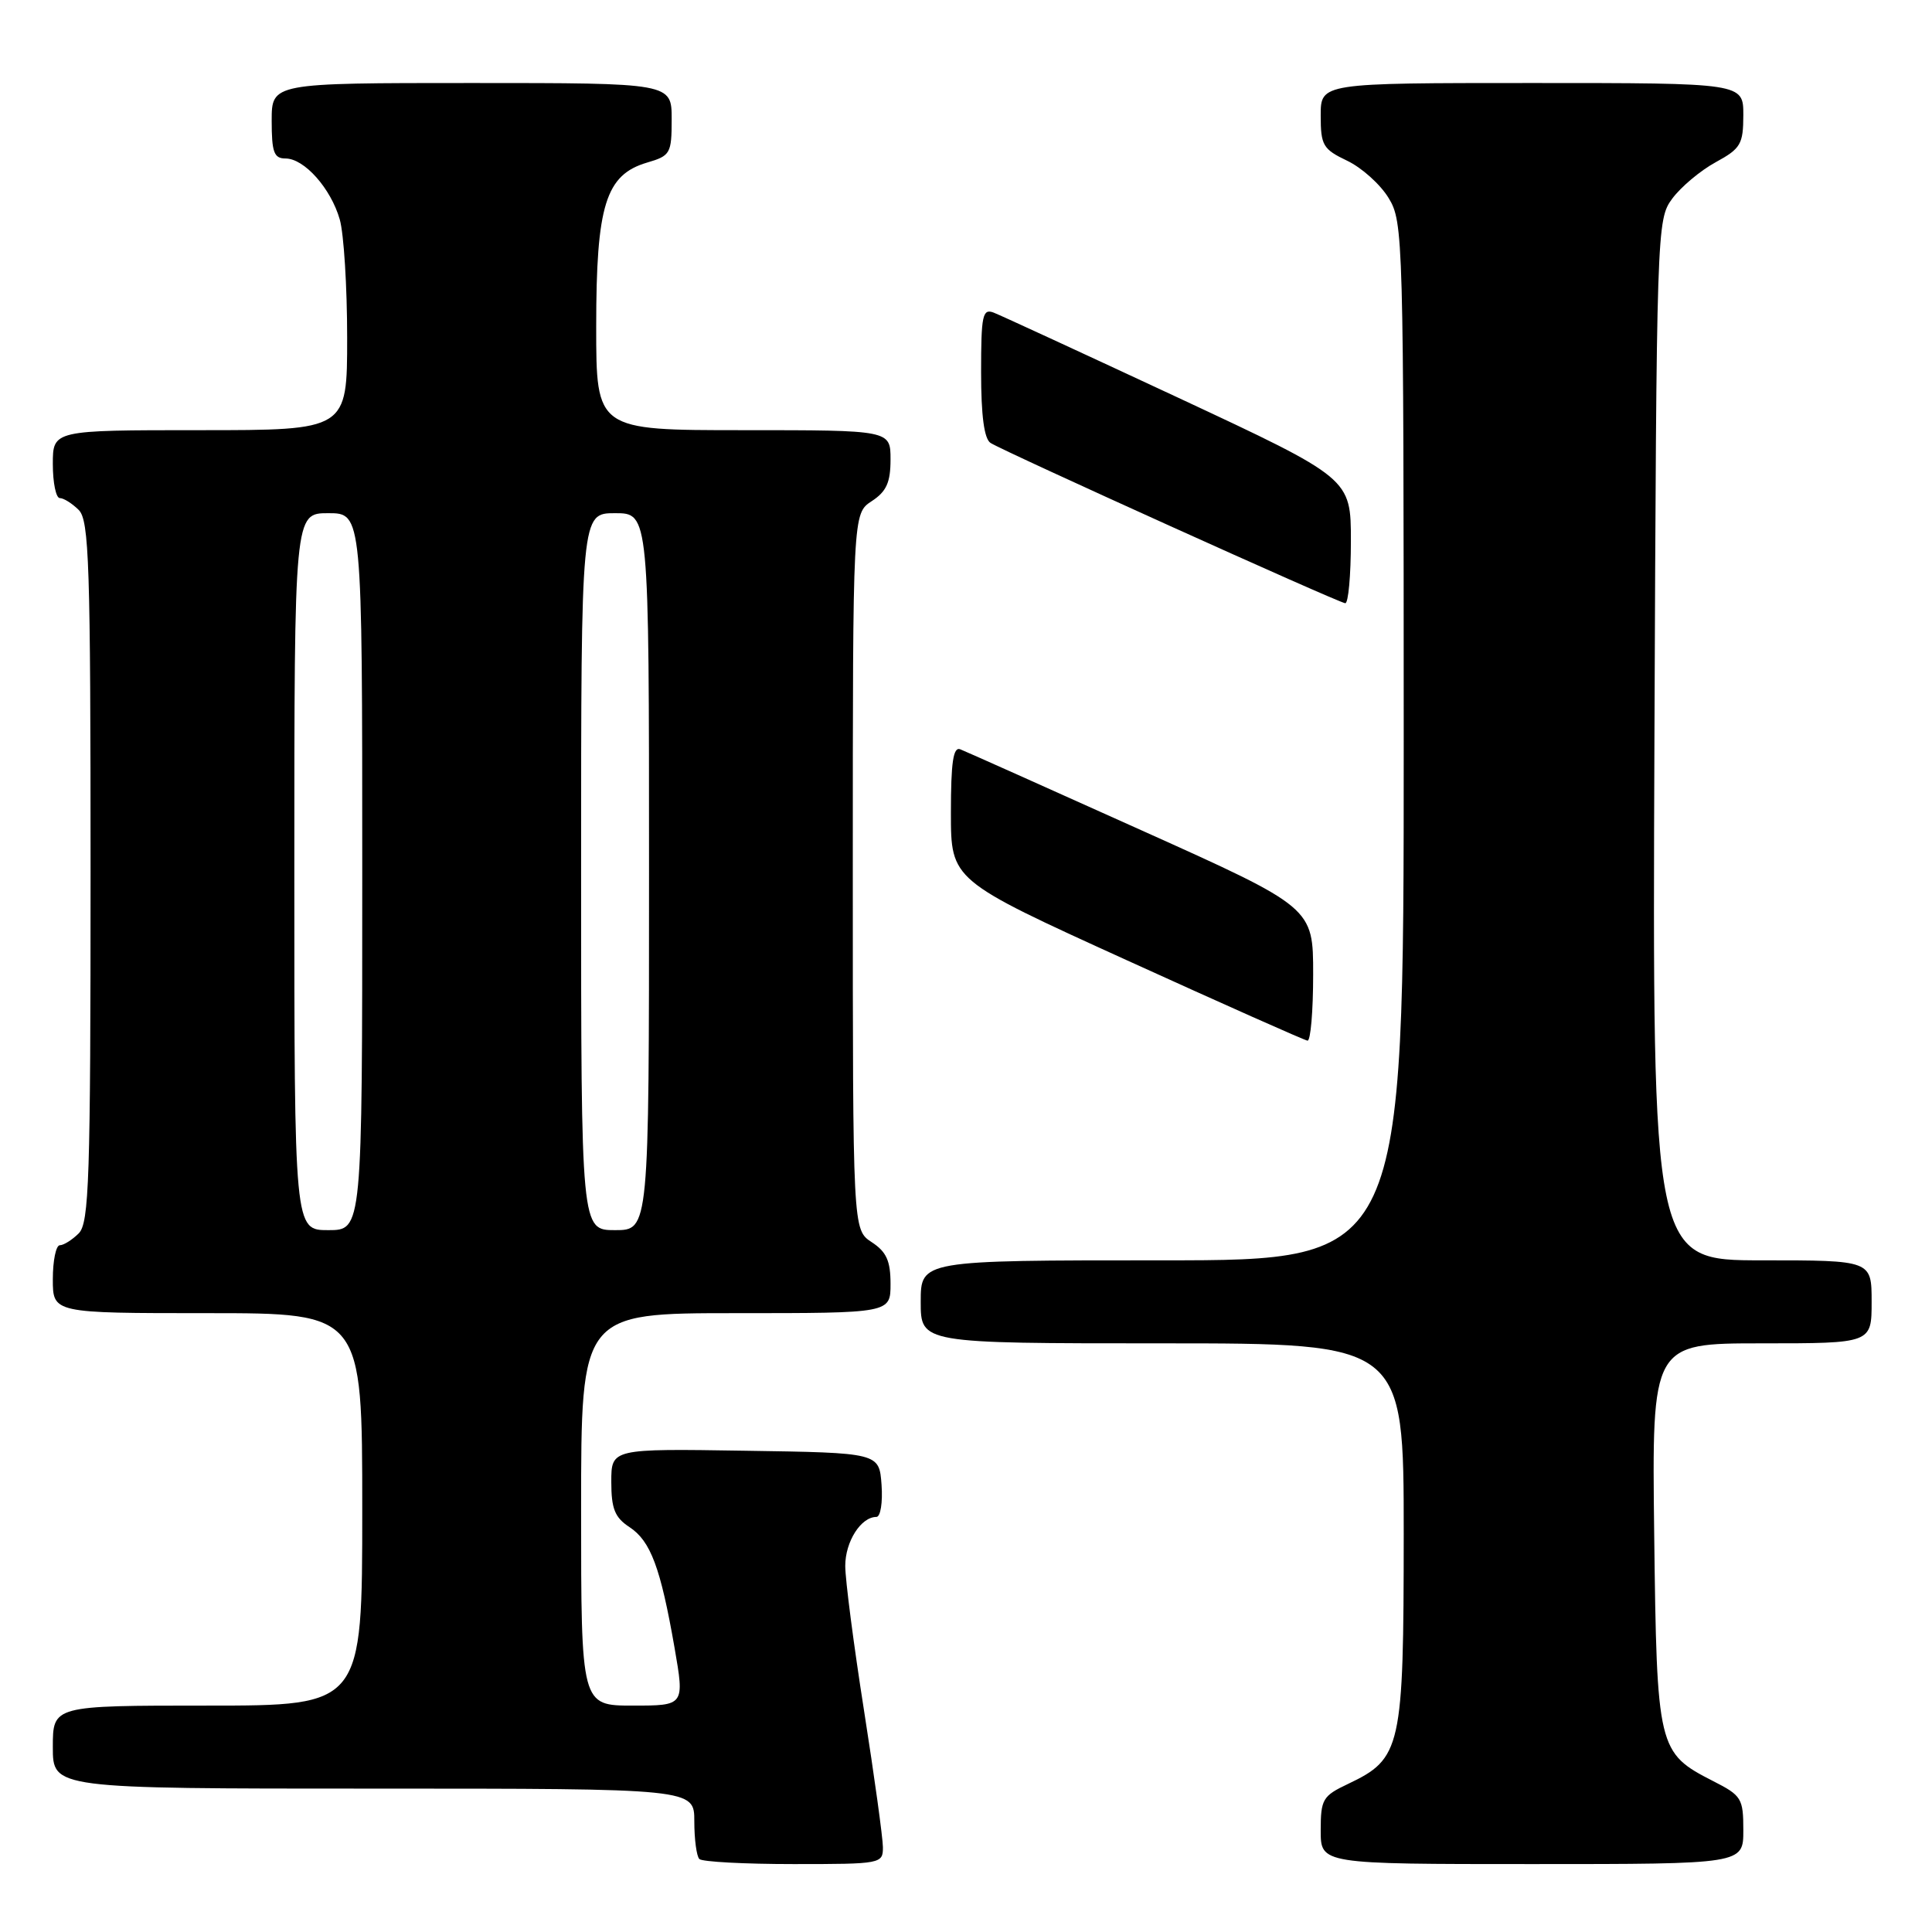 <?xml version="1.0" encoding="UTF-8" standalone="no"?>
<!DOCTYPE svg PUBLIC "-//W3C//DTD SVG 1.1//EN" "http://www.w3.org/Graphics/SVG/1.1/DTD/svg11.dtd" >
<svg xmlns="http://www.w3.org/2000/svg" xmlns:xlink="http://www.w3.org/1999/xlink" version="1.1" viewBox="0 0 256 256">
 <g >
 <path fill="currentColor"
d=" M 116.99 244.75 C 116.98 243.51 115.86 235.38 114.49 226.67 C 113.12 217.96 112.00 209.33 112.00 207.49 C 112.00 204.27 114.08 201.00 116.13 201.00 C 116.67 201.00 116.98 199.09 116.81 196.75 C 116.50 192.50 116.50 192.50 98.75 192.23 C 81.00 191.95 81.00 191.95 81.00 196.36 C 81.00 199.92 81.47 201.08 83.41 202.35 C 86.21 204.19 87.53 207.72 89.38 218.33 C 90.71 226.00 90.71 226.00 83.86 226.00 C 77.00 226.00 77.00 226.00 77.00 200.00 C 77.00 174.00 77.00 174.00 97.50 174.00 C 118.00 174.00 118.00 174.00 118.00 170.12 C 118.00 167.07 117.46 165.87 115.50 164.59 C 113.00 162.95 113.00 162.95 113.00 115.50 C 113.00 68.05 113.00 68.05 115.50 66.41 C 117.46 65.13 118.00 63.93 118.00 60.88 C 118.00 57.00 118.00 57.00 98.50 57.00 C 79.00 57.00 79.00 57.00 79.00 43.25 C 79.00 27.18 80.25 23.16 85.75 21.54 C 88.83 20.64 89.00 20.34 89.00 15.79 C 89.00 11.00 89.00 11.00 62.50 11.00 C 36.00 11.00 36.00 11.00 36.00 16.00 C 36.00 20.17 36.30 21.00 37.83 21.00 C 40.32 21.00 43.84 24.96 45.02 29.08 C 45.56 30.96 46.00 38.00 46.00 44.74 C 46.00 57.00 46.00 57.00 26.50 57.00 C 7.00 57.00 7.00 57.00 7.00 61.50 C 7.00 63.98 7.42 66.00 7.93 66.00 C 8.44 66.00 9.56 66.71 10.43 67.57 C 11.81 68.95 12.00 74.69 12.00 115.50 C 12.00 156.31 11.81 162.05 10.43 163.43 C 9.56 164.29 8.44 165.00 7.93 165.00 C 7.42 165.00 7.00 167.03 7.00 169.50 C 7.00 174.00 7.00 174.00 27.50 174.00 C 48.00 174.00 48.00 174.00 48.00 200.00 C 48.00 226.00 48.00 226.00 27.50 226.00 C 7.00 226.00 7.00 226.00 7.00 231.50 C 7.00 237.00 7.00 237.00 49.50 237.00 C 92.00 237.00 92.00 237.00 92.00 241.33 C 92.00 243.72 92.30 245.97 92.67 246.33 C 93.03 246.70 98.66 247.00 105.17 247.00 C 116.77 247.00 117.00 246.96 116.99 244.75 Z  M 231.00 242.52 C 231.00 238.30 230.77 237.92 227.01 236.01 C 219.66 232.25 219.54 231.76 219.19 203.30 C 218.88 178.00 218.88 178.00 233.44 178.00 C 248.00 178.00 248.00 178.00 248.00 172.50 C 248.00 167.00 248.00 167.00 233.47 167.00 C 218.95 167.00 218.95 167.00 219.22 98.07 C 219.50 30.04 219.53 29.11 221.58 26.32 C 222.73 24.77 225.31 22.60 227.33 21.50 C 230.66 19.68 230.99 19.11 231.00 15.25 C 231.00 11.00 231.00 11.00 203.00 11.00 C 175.00 11.00 175.00 11.00 175.00 15.31 C 175.00 19.26 175.30 19.77 178.51 21.30 C 180.44 22.22 182.91 24.44 184.00 26.24 C 185.94 29.41 185.99 31.39 186.00 98.25 C 186.00 167.00 186.00 167.00 154.00 167.00 C 122.00 167.00 122.00 167.00 122.00 172.50 C 122.00 178.00 122.00 178.00 154.00 178.00 C 186.00 178.00 186.00 178.00 186.00 203.25 C 185.99 231.67 185.69 233.02 178.62 236.38 C 175.26 237.97 175.00 238.41 175.00 242.55 C 175.00 247.00 175.00 247.00 203.00 247.00 C 231.00 247.00 231.00 247.00 231.00 242.52 Z  M 174.00 129.12 C 174.00 120.25 174.00 120.25 151.25 110.02 C 138.74 104.39 127.94 99.56 127.25 99.29 C 126.31 98.91 126.00 100.97 126.00 107.71 C 126.00 116.63 126.00 116.63 149.25 127.21 C 162.04 133.03 172.84 137.84 173.25 137.89 C 173.66 137.95 174.00 134.01 174.00 129.12 Z  M 179.00 71.70 C 179.00 63.39 179.00 63.39 156.16 52.72 C 143.59 46.86 132.57 41.77 131.66 41.42 C 130.19 40.86 130.00 41.79 130.00 49.33 C 130.00 55.08 130.41 58.15 131.25 58.69 C 132.98 59.81 177.32 79.85 178.25 79.93 C 178.66 79.97 179.00 76.26 179.00 71.70 Z  M 39.00 115.50 C 39.00 68.00 39.00 68.00 43.50 68.00 C 48.00 68.00 48.00 68.00 48.00 115.50 C 48.00 163.00 48.00 163.00 43.50 163.00 C 39.00 163.00 39.00 163.00 39.00 115.50 Z  M 77.00 115.50 C 77.00 68.00 77.00 68.00 81.50 68.00 C 86.00 68.00 86.00 68.00 86.00 115.50 C 86.00 163.00 86.00 163.00 81.50 163.00 C 77.00 163.00 77.00 163.00 77.00 115.50 Z "/>
</g>
</svg>